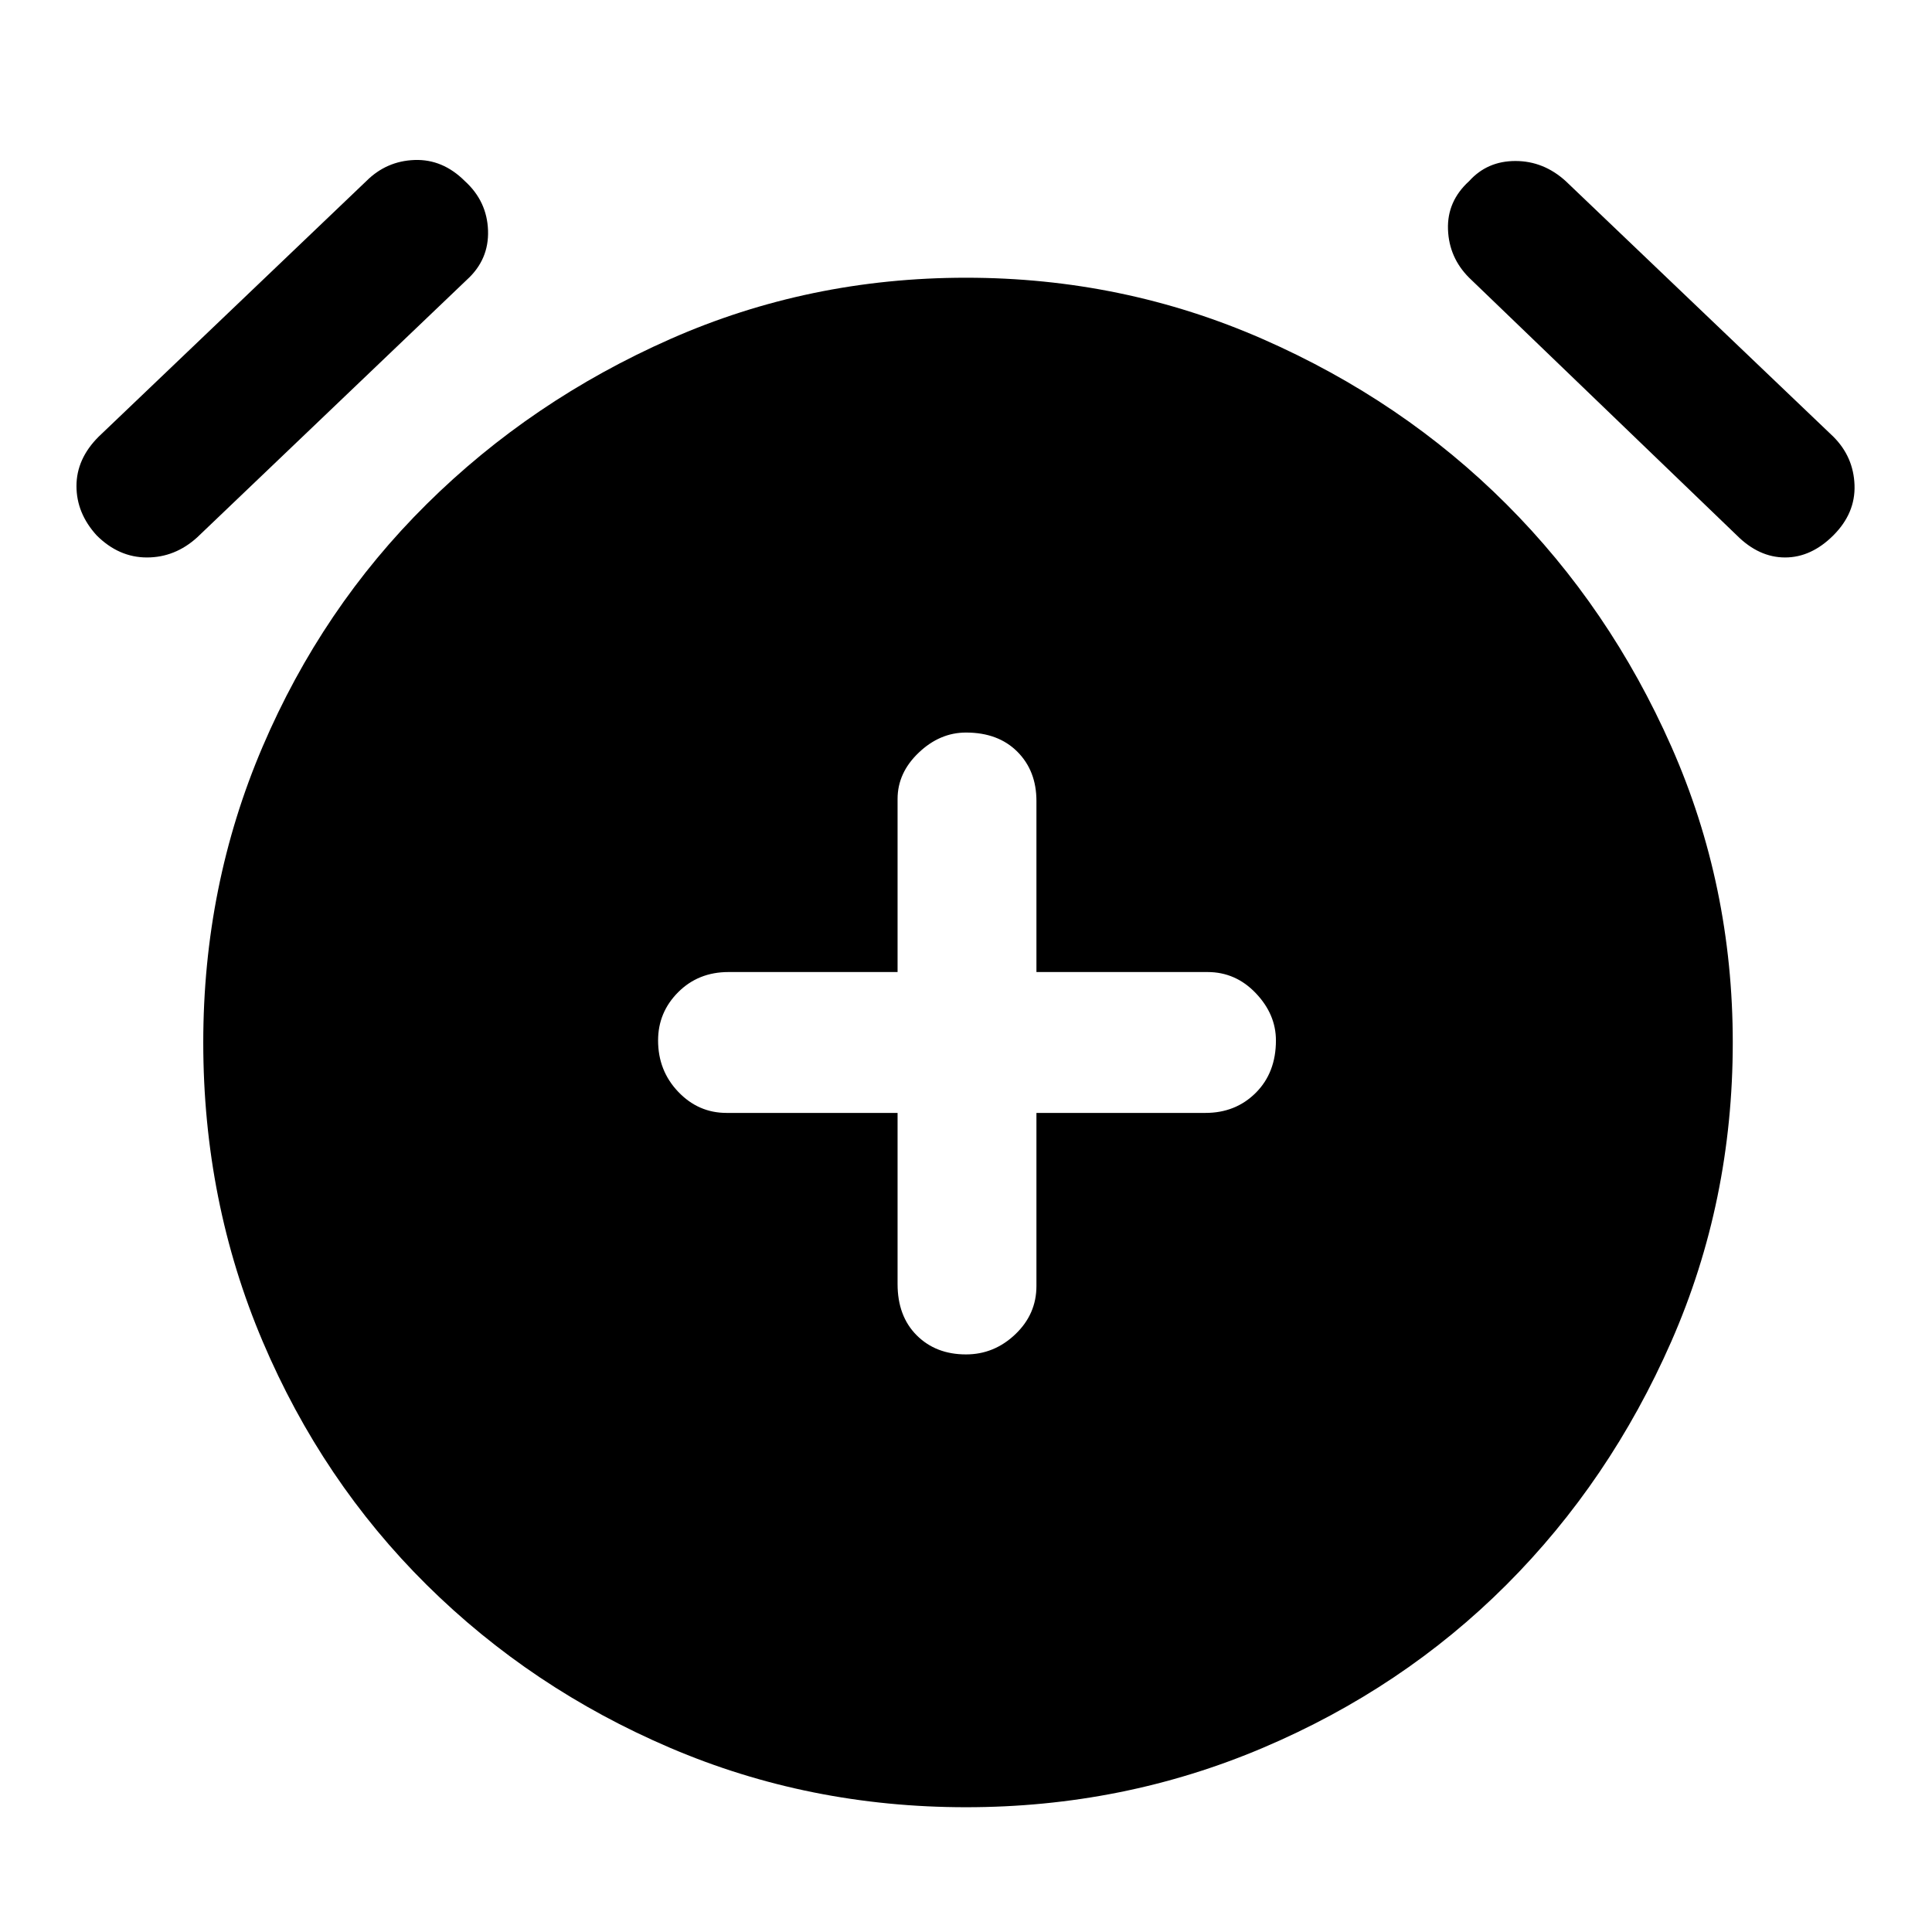 <svg xmlns="http://www.w3.org/2000/svg" height="48" width="48"><path d="M24 33.65q.7 0 1.225-.5.525-.5.525-1.2v-4.3h4.2q.75 0 1.25-.5t.5-1.3q0-.65-.5-1.175T30 24.15h-4.25V19.9q0-.75-.475-1.225Q24.8 18.2 24 18.2q-.65 0-1.175.5t-.525 1.15v4.3h-4.2q-.75 0-1.25.5t-.5 1.2q0 .75.5 1.275.5.525 1.2.525h4.25v4.25q0 .8.475 1.275.475.475 1.225.475Zm0 11.25q-3.9 0-7.35-1.475-3.45-1.475-6.05-4.05Q8 36.8 6.525 33.325 5.05 29.85 5.05 25.9q0-3.9 1.475-7.35Q8 15.1 10.6 12.525t6.05-4.1Q20.1 6.9 24 6.9q3.9 0 7.375 1.525t6.05 4.1Q40 15.1 41.525 18.55 43.05 22 43.05 25.9q0 3.95-1.525 7.425-1.525 3.475-4.1 6.05-2.575 2.575-6.05 4.05Q27.9 44.9 24 44.9ZM4.9 13.35q-.55.5-1.25.5T2.4 13.3q-.5-.55-.5-1.225t.55-1.225L9.1 4.5q.5-.5 1.2-.525.7-.025 1.25.525.55.5.575 1.225.025.725-.525 1.225Zm38.25-.05L36.5 6.9q-.5-.5-.525-1.2-.025-.7.525-1.2.45-.5 1.15-.5t1.25.5l6.65 6.35q.5.5.525 1.2.025.7-.525 1.25t-1.2.55q-.65 0-1.2-.55Z"/></svg>